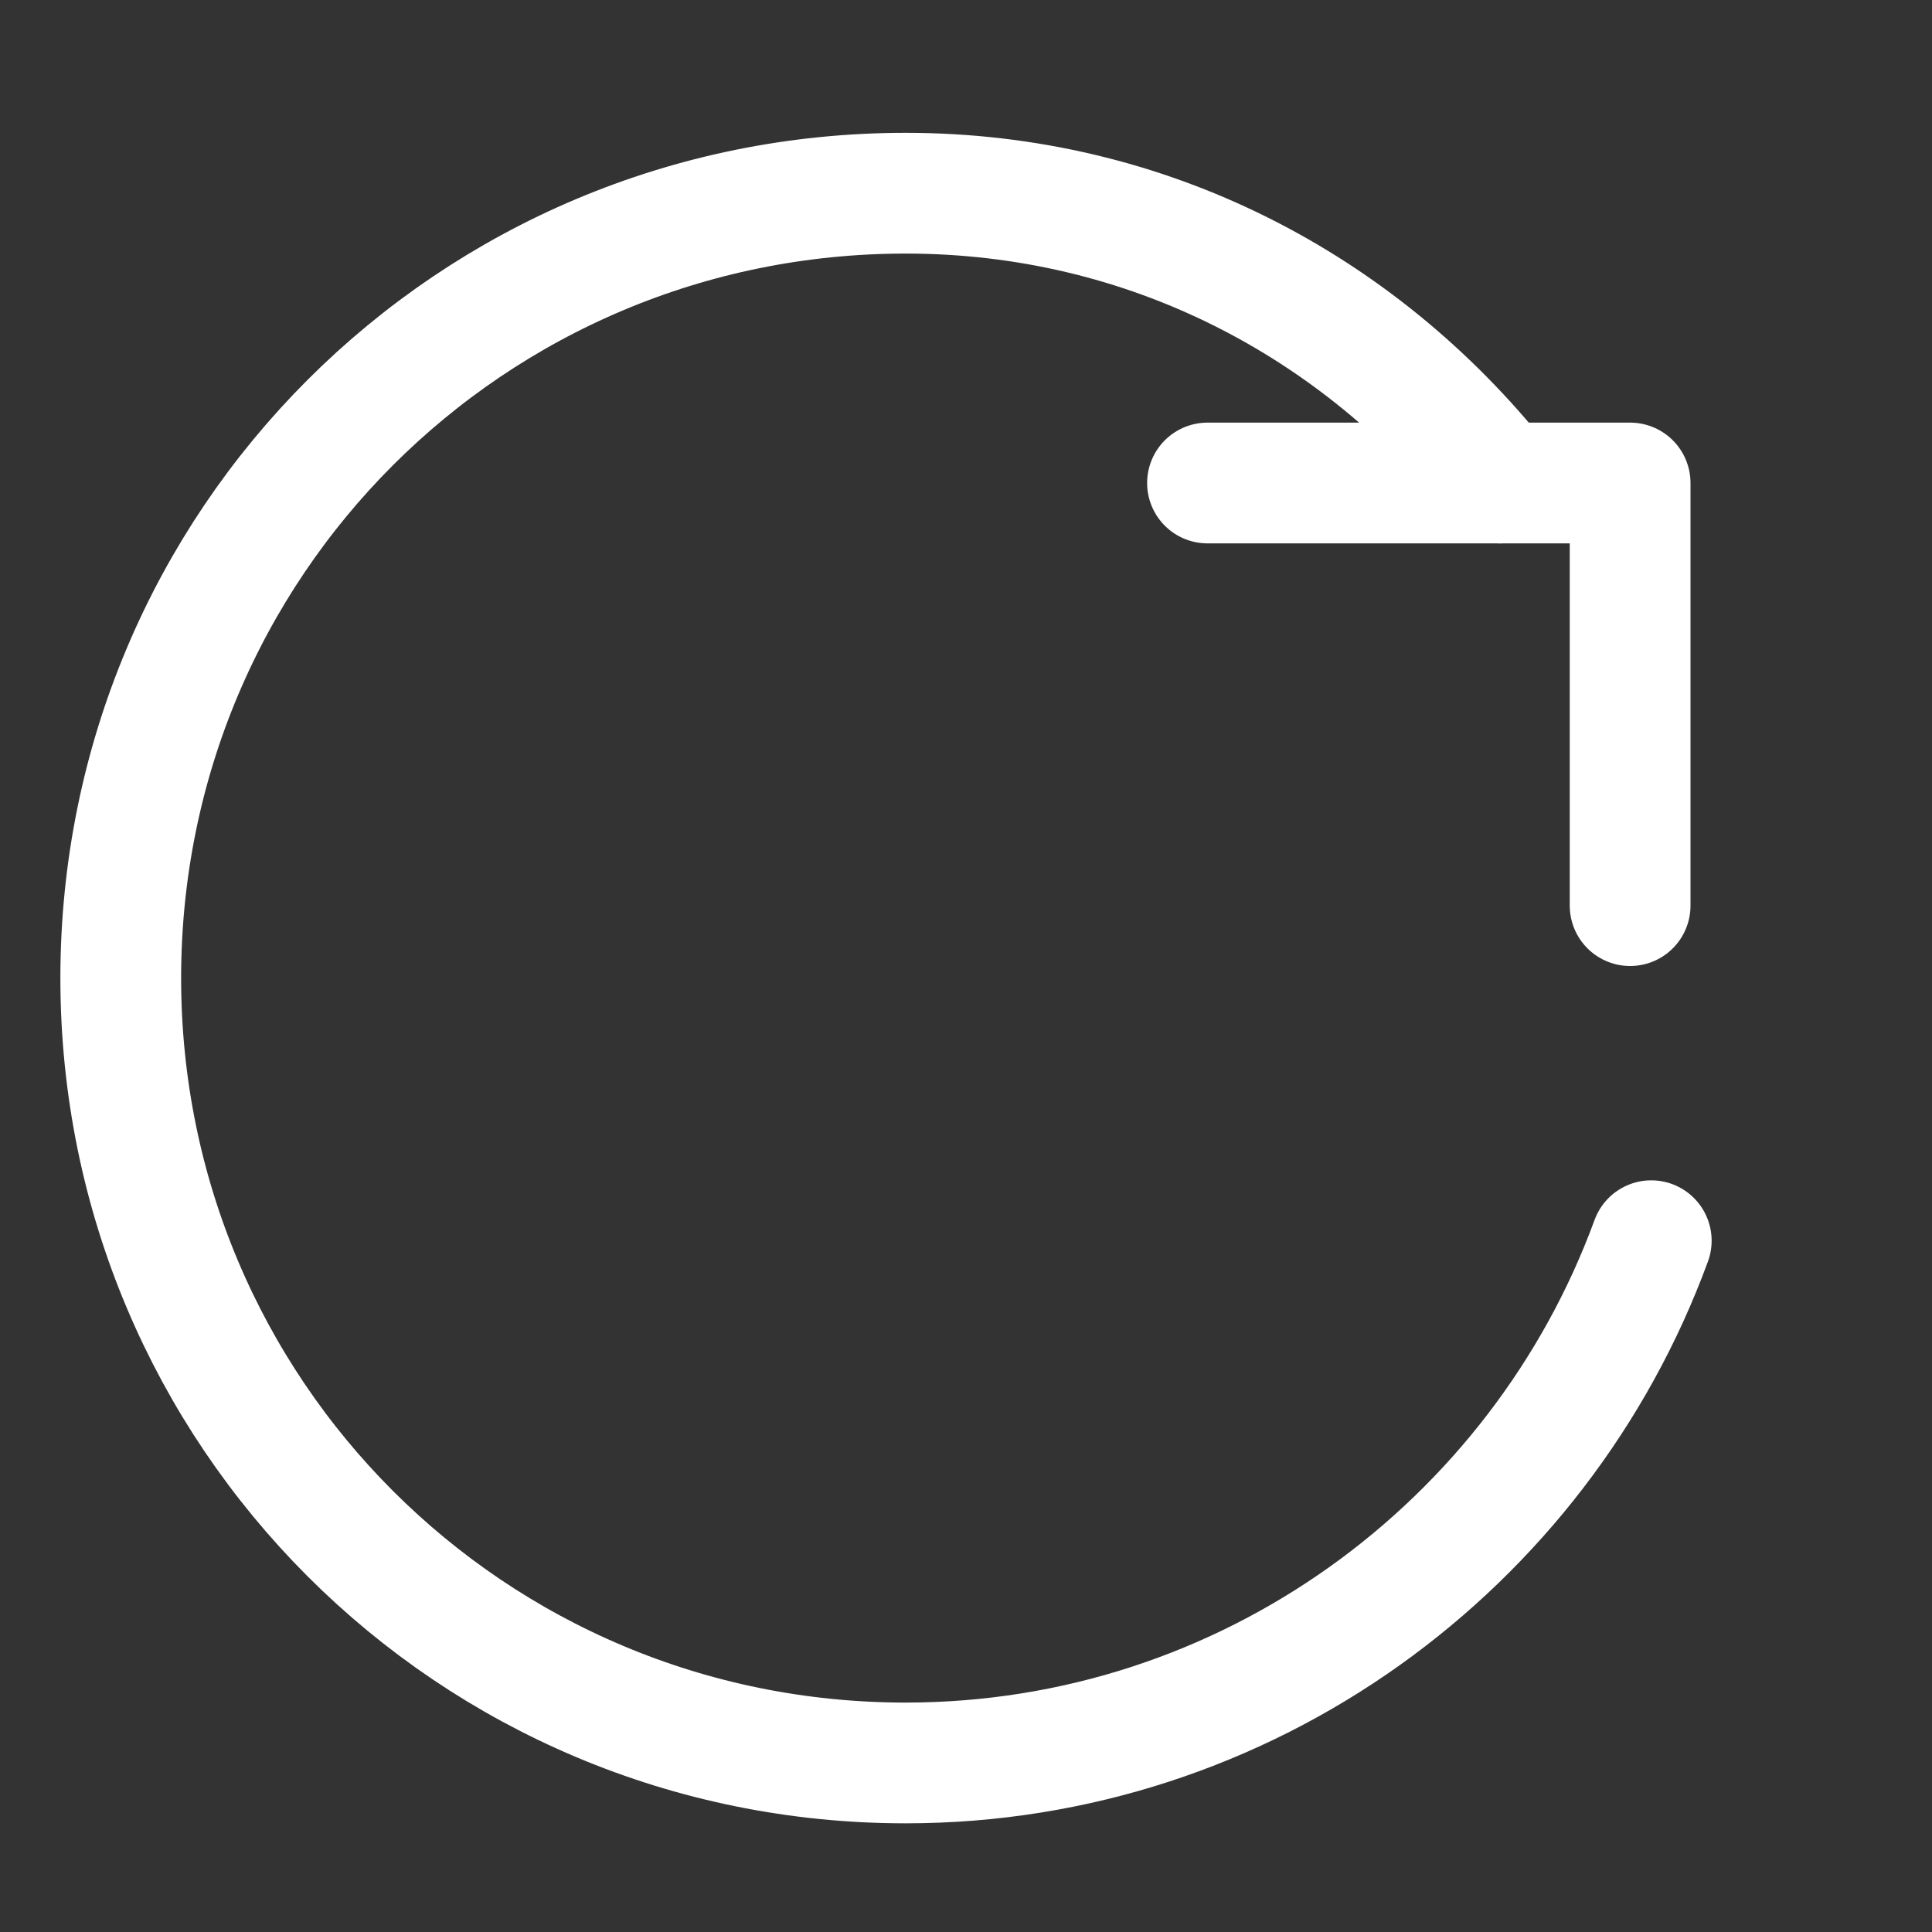 <?xml version="1.0" encoding="UTF-8"?>
<svg xmlns="http://www.w3.org/2000/svg" viewBox="0 0 64 64" width="64" height="64">
  <rect x="0" y="0" width="64" height="64" fill="#333333" stroke="none"/>
  <path d="M49.7 16C45 10.1 38 6.4 30 6.4c-14.4 0-26 11.6-26 26s11.6 26 26 26c11.3 0 21-7.2 24.7-17.3" fill="none" stroke="#ffffff" stroke-width="4" stroke-linecap="round"/>
  <path d="M40 16h14V30" fill="none" stroke="#ffffff" stroke-width="4" stroke-linecap="round" stroke-linejoin="round"/>
</svg>